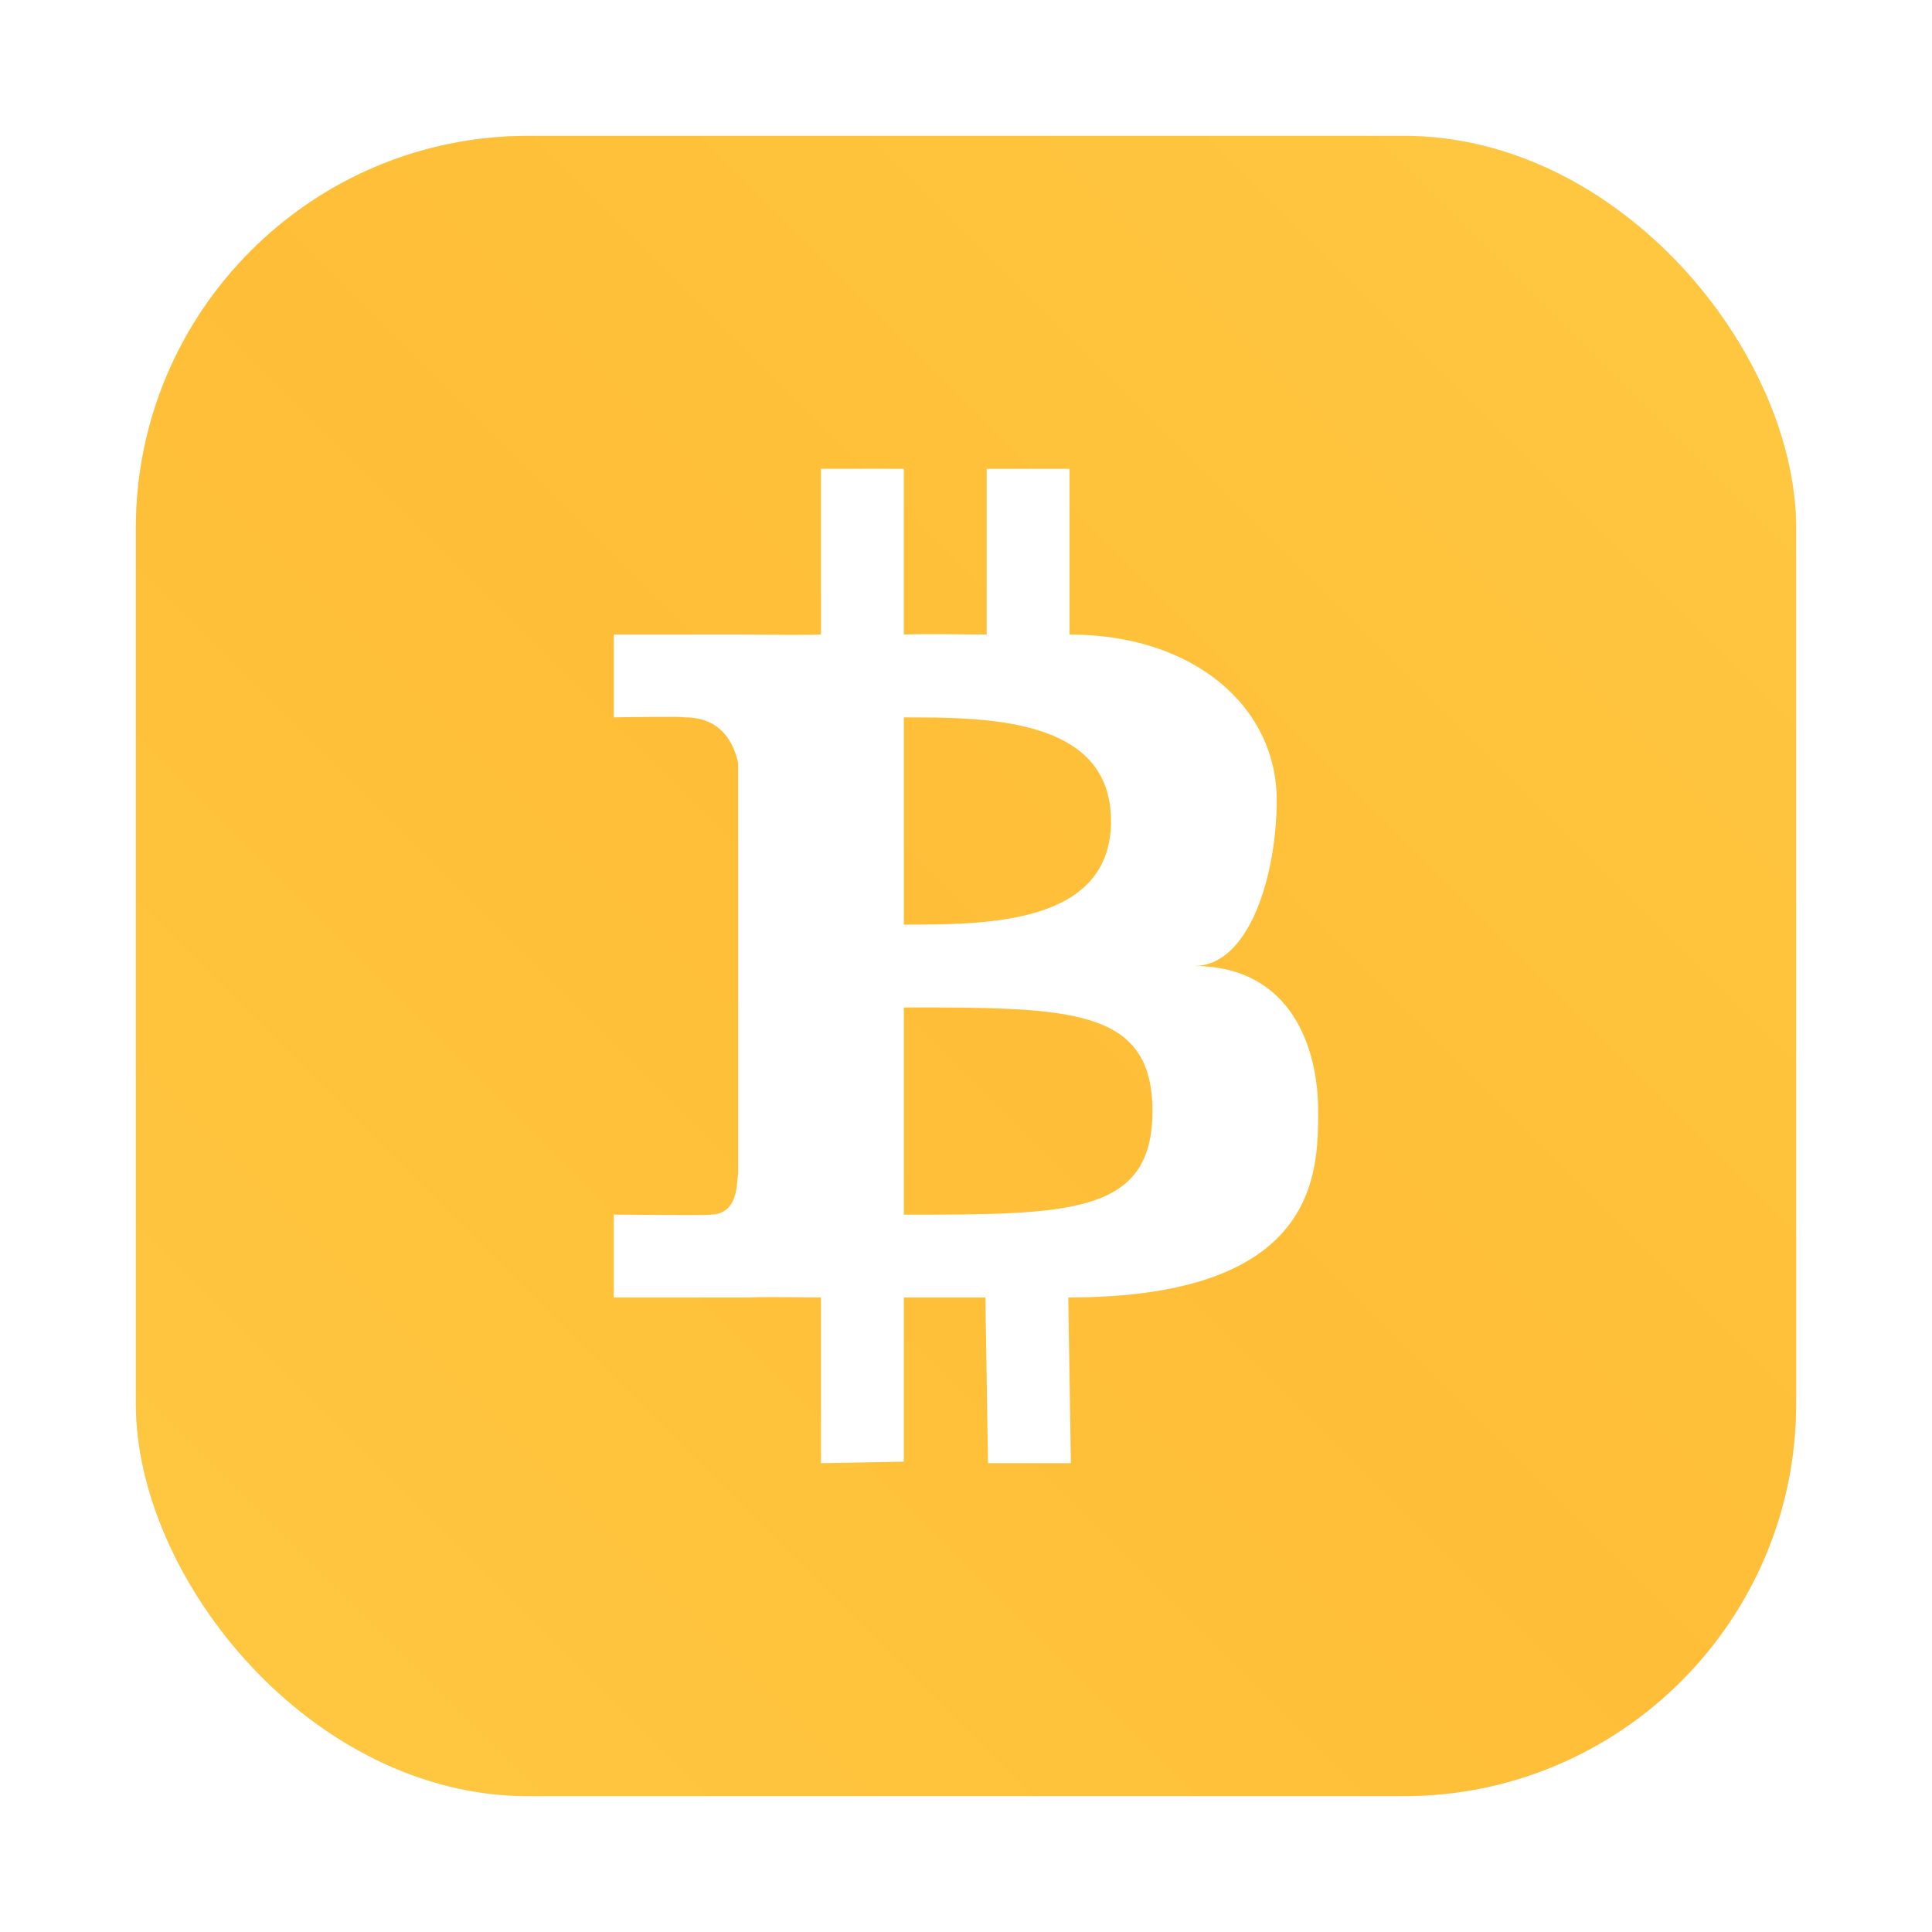 <?xml version="1.0" encoding="UTF-8" standalone="no"?>
<svg
   xmlns:dc="http://purl.org/dc/elements/1.1/"
   xmlns:cc="http://creativecommons.org/ns#"
   xmlns:rdf="http://www.w3.org/1999/02/22-rdf-syntax-ns#"
   xmlns:svg="http://www.w3.org/2000/svg"
   xmlns="http://www.w3.org/2000/svg"
   xmlns:sodipodi="http://sodipodi.sourceforge.net/DTD/sodipodi-0.dtd"
   xmlns:inkscape="http://www.inkscape.org/namespaces/inkscape"
   width="64"
   height="64"
   version="1.1"
   viewBox="0 0 64 64"
   id="svg26"
   sodipodi:docname="bitcoin128.svg"
   inkscape:version="1.0.1 (3bc2e813f5, 2020-09-07)">
  <sodipodi:namedview
     pagecolor="#ffffff"
     bordercolor="#666666"
     borderopacity="1"
     objecttolerance="10"
     gridtolerance="10"
     guidetolerance="10"
     inkscape:pageopacity="0"
     inkscape:pageshadow="2"
     inkscape:window-width="1920"
     inkscape:window-height="932"
     id="namedview28"
     showgrid="false"
     inkscape:zoom="4.2260679"
     inkscape:cx="1.0813772"
     inkscape:cy="29.22773"
     inkscape:window-x="0"
     inkscape:window-y="36"
     inkscape:window-maximized="1"
     inkscape:current-layer="svg26" />
  <defs
     id="defs14">
    <filter
       id="filter2761"
       x="-.024"
       y="-.024"
       width="1.048"
       height="1.048"
       color-interpolation-filters="sRGB">
      <feGaussianBlur
         stdDeviation="0.146"
         id="feGaussianBlur4" />
    </filter>
    <linearGradient
       id="linearGradient1024"
       x1="1.331"
       x2="15.65"
       y1="15.576"
       y2="1.17"
       gradientTransform="matrix(3.78,0,0,3.78,-1.774,-8.88)"
       gradientUnits="userSpaceOnUse">
      <stop
         stop-color="#ffc841"
         offset="0"
         id="stop7" />
      <stop
         stop-color="#ffbe37"
         offset=".517"
         id="stop9" />
      <stop
         stop-color="#ffc841"
         offset="1"
         id="stop11" />
    </linearGradient>
    <linearGradient
       id="f-5"
       x1="-6.147"
       x2="-6.147"
       y1="-137.82"
       y2="-100.78"
       gradientTransform="matrix(2.004,0,0,2.004,-42.748,249.637)"
       gradientUnits="userSpaceOnUse">
      <stop
         stop-color="#14dc78"
         offset="0"
         id="stop840" />
      <stop
         stop-color="#14a03c"
         offset="1"
         id="stop842" />
    </linearGradient>
    <filter
       id="filter2076"
       x="-0.048"
       y="-0.048"
       width="1.096"
       height="1.096"
       color-interpolation-filters="sRGB">
      <feGaussianBlur
         stdDeviation="1.1"
         id="feGaussianBlur161" />
    </filter>
    <linearGradient
       id="linearGradient2070"
       x1="145"
       x2="200"
       y1="59"
       y2="4"
       gradientTransform="translate(-140.5,0.5)"
       gradientUnits="userSpaceOnUse">
      <stop
         stop-color="#ffc841"
         offset="0"
         id="stop154" />
      <stop
         stop-color="#ffbe37"
         offset=".492"
         id="stop156" />
      <stop
         stop-color="#ffc841"
         offset="1"
         id="stop158" />
    </linearGradient>
  </defs>
  <rect
     x="4.5"
     y="4.5"
     width="55"
     height="55"
     rx="13.002"
     ry="13.002"
     filter="url(#filter2076)"
     opacity="0.3"
     id="rect170" />
  <rect
     x="4.5"
     y="4.5"
     width="55"
     height="55"
     rx="13.002"
     ry="13.002"
     fill="url(#linearGradient2070)"
     id="rect172"
     style="fill:url(#linearGradient2070)" />
  <circle
     cx="-1168.4"
     cy="-1251.4"
     r="0"
     fill="#5e4aa6"
     id="circle16" />
  <circle
     cx="-68.876"
     cy="14.092"
     r="0"
     fill="#5e4aa6"
     fill-rule="evenodd"
     id="circle18" />
  <path
     d="m27.196 15.529v5.49c-0.675 0.027-1.914 0-2.56 0h-4.303v2.745s2.359-0.041 2.322 0c1.263-0.019 1.665 0.898 1.796 1.509v13.589c-0.048 0.386-0.007 1.345-0.89 1.373 0.041 0.036-3.228 0-3.228 0v2.745h4.466c0.755-0.027 1.667 0 2.397 0v5.49l2.745-0.051v-5.439h2.702l0.086 5.49h2.745l-0.086-5.49c8.278 0 8.278-4.118 8.278-6.179 0-2.056-0.871-4.799-4.118-4.801 1.875 0.003 2.745-3.097 2.745-5.49 0-3.097-2.745-5.49-6.863-5.49v-5.49h-2.745v5.49c-0.82 0-1.913-0.03-2.745 0v-5.49zm2.745 8.236c2.745 0 6.863 5.2e-5 6.863 3.432 4.76e-4 3.432-4.118 3.432-6.863 3.432zm0 9.608c5.49 1.72e-4 8.236 5.2e-5 8.236 3.432 5.71e-4 3.432-2.745 3.432-8.236 3.432z"
     fill="#fff"
     stroke-width="1.017"
     id="path24" />
  <circle
     cx="-77.465"
     cy="11.651"
     fill="url(#a)"
     r="0"
     id="circle4299"
     style="fill:url(#a);stroke-width:1.501" />
  <circle
     cx="-1424.81"
     cy="-1274.016"
     r="0"
     fill="#5e4aa6"
     id="circle847" />
  <g
     fill="#5e4aa6"
     id="g859"
     transform="translate(-176.11,-32.416)">
    <circle
       cx="-149.15"
       cy="23.855"
       r="0"
       fill-rule="evenodd"
       id="circle853" />
    <circle
       cx="-1150.9"
       cy="-1256.6"
       r="0"
       id="circle855" />
    <circle
       cx="-51.327"
       cy="8.874"
       r="0"
       fill-rule="evenodd"
       id="circle857" />
  </g>
</svg>
